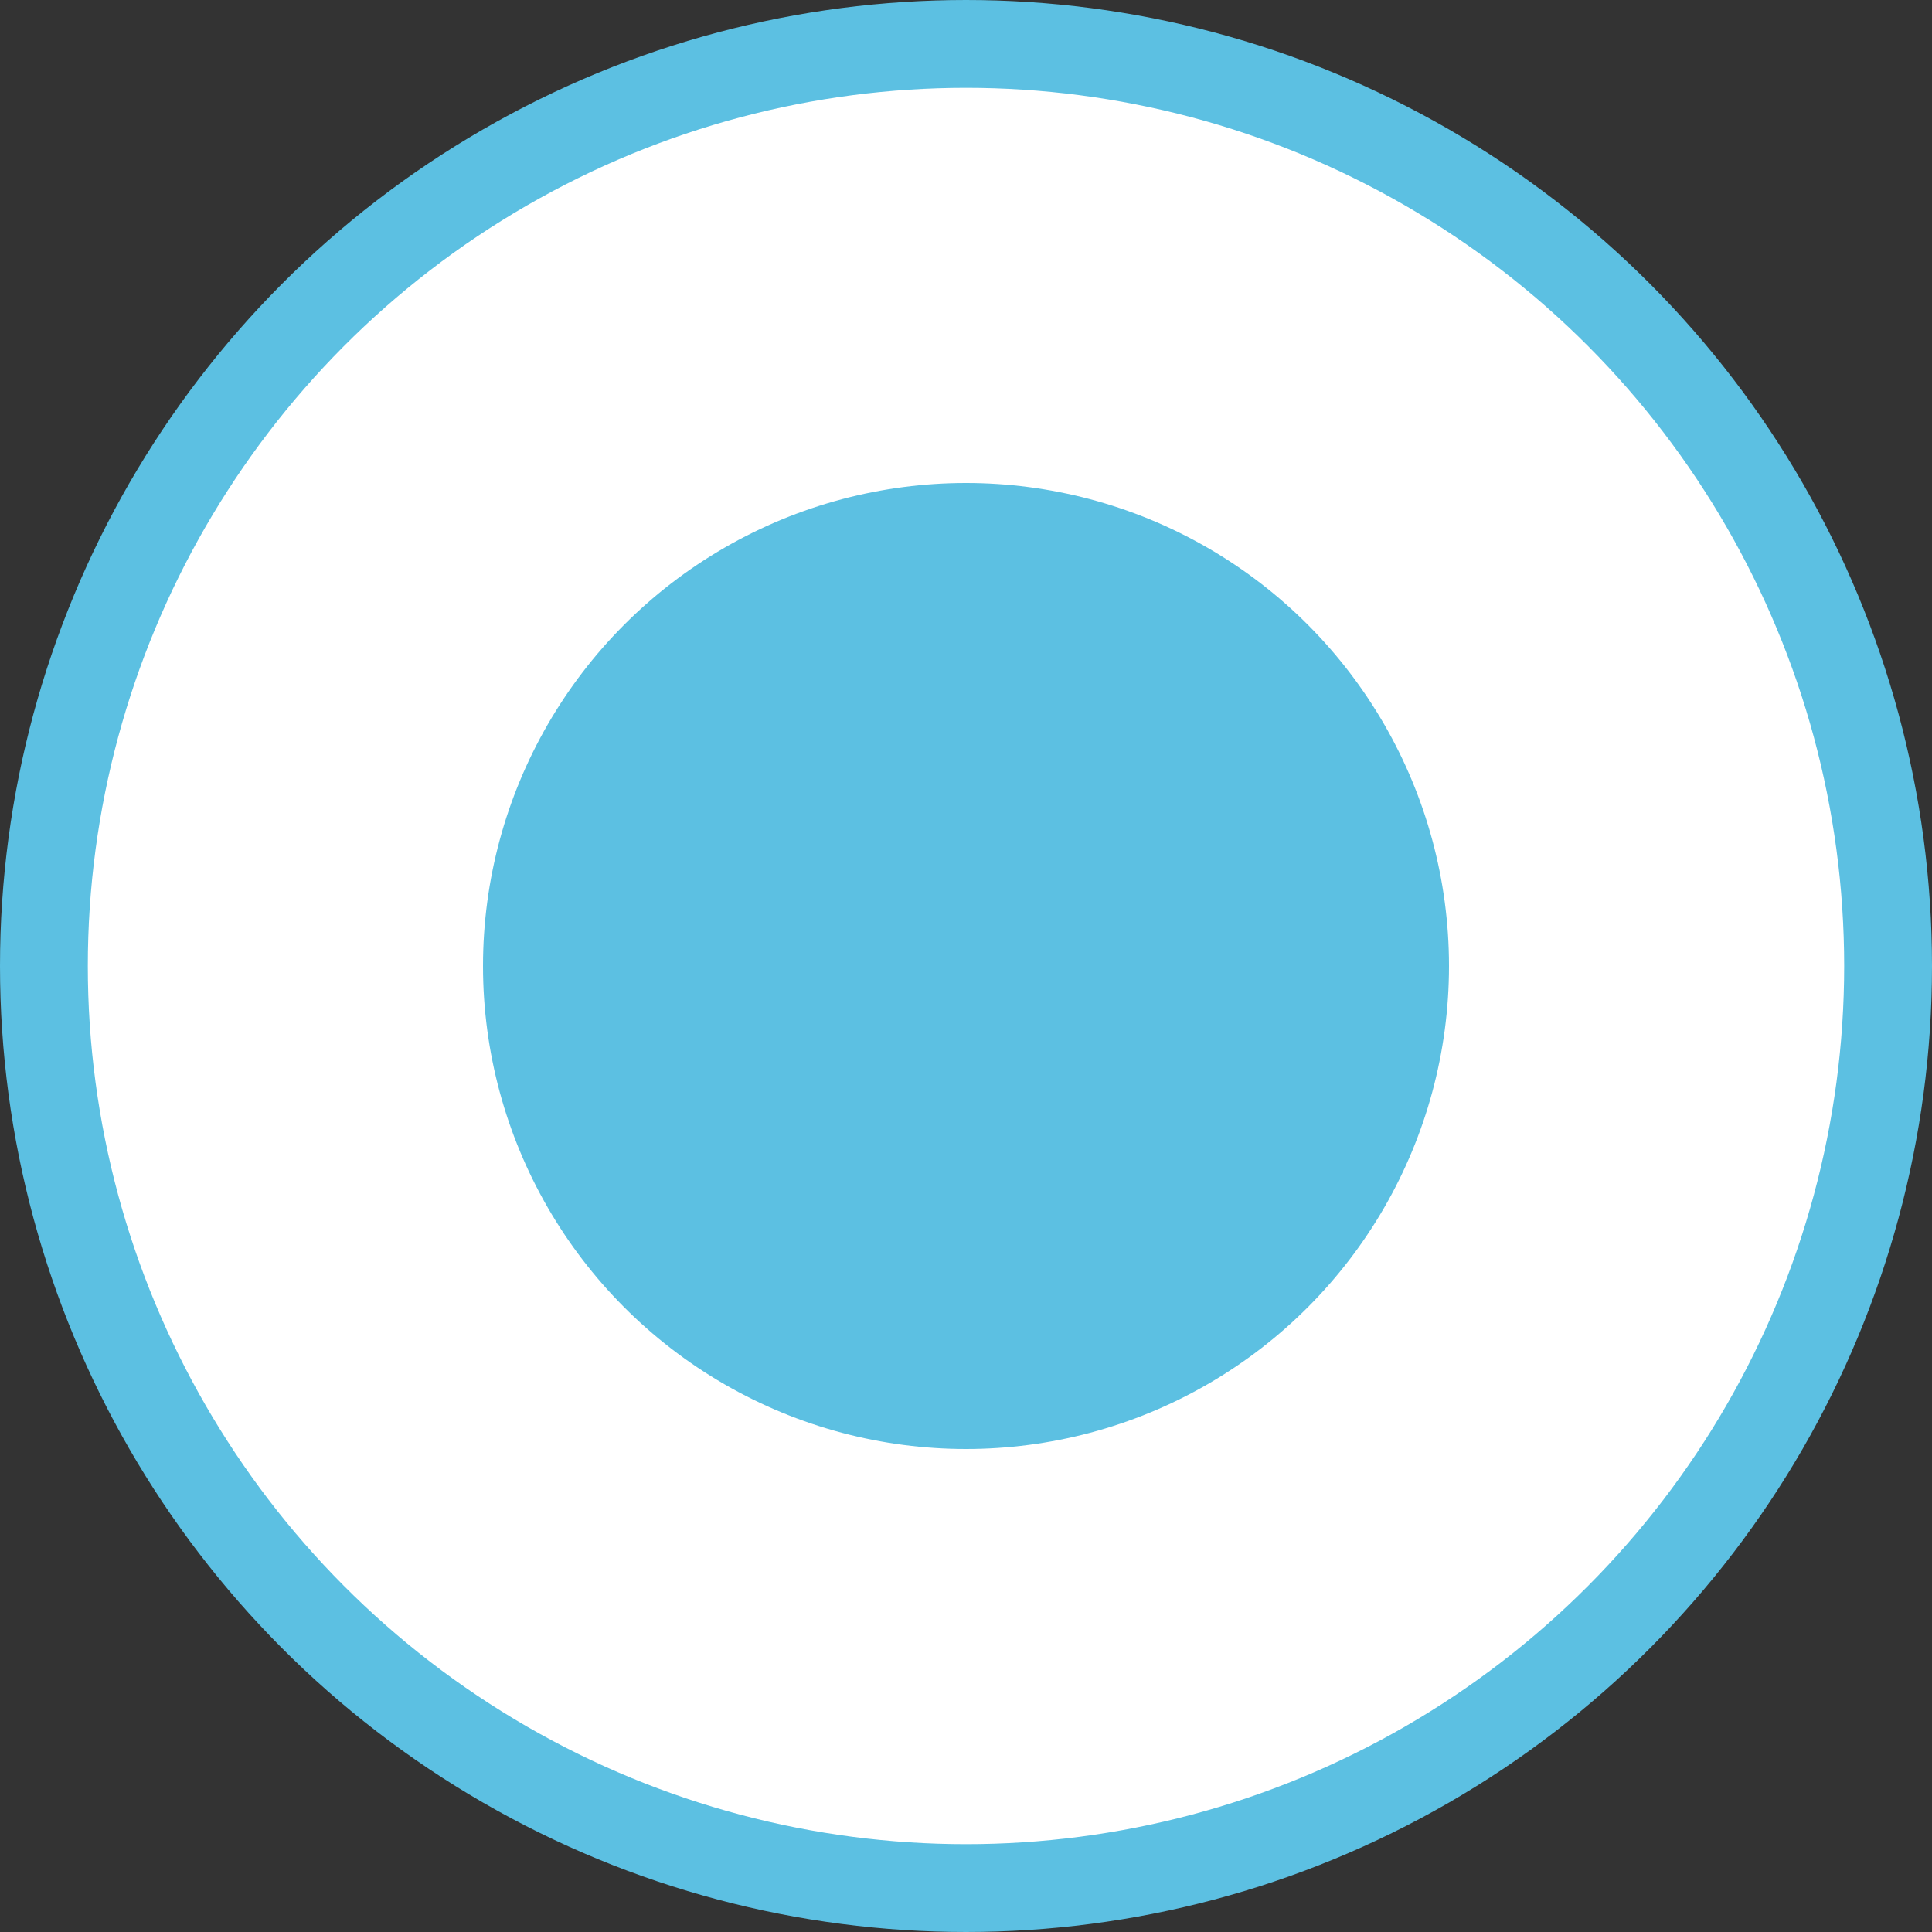 <svg version="1.1" xmlns="http://www.w3.org/2000/svg" viewBox="0 0 22 22"><rect x="0" y="0" width="22" height="22" fill="#333333" stroke="none"/><circle fill="#FFFFFF" stroke="#5CC0E2" cx="11" cy="11" r="10.5"/><circle fill="#5CC0E2" cx="11" cy="11" r="5.5"/></svg>